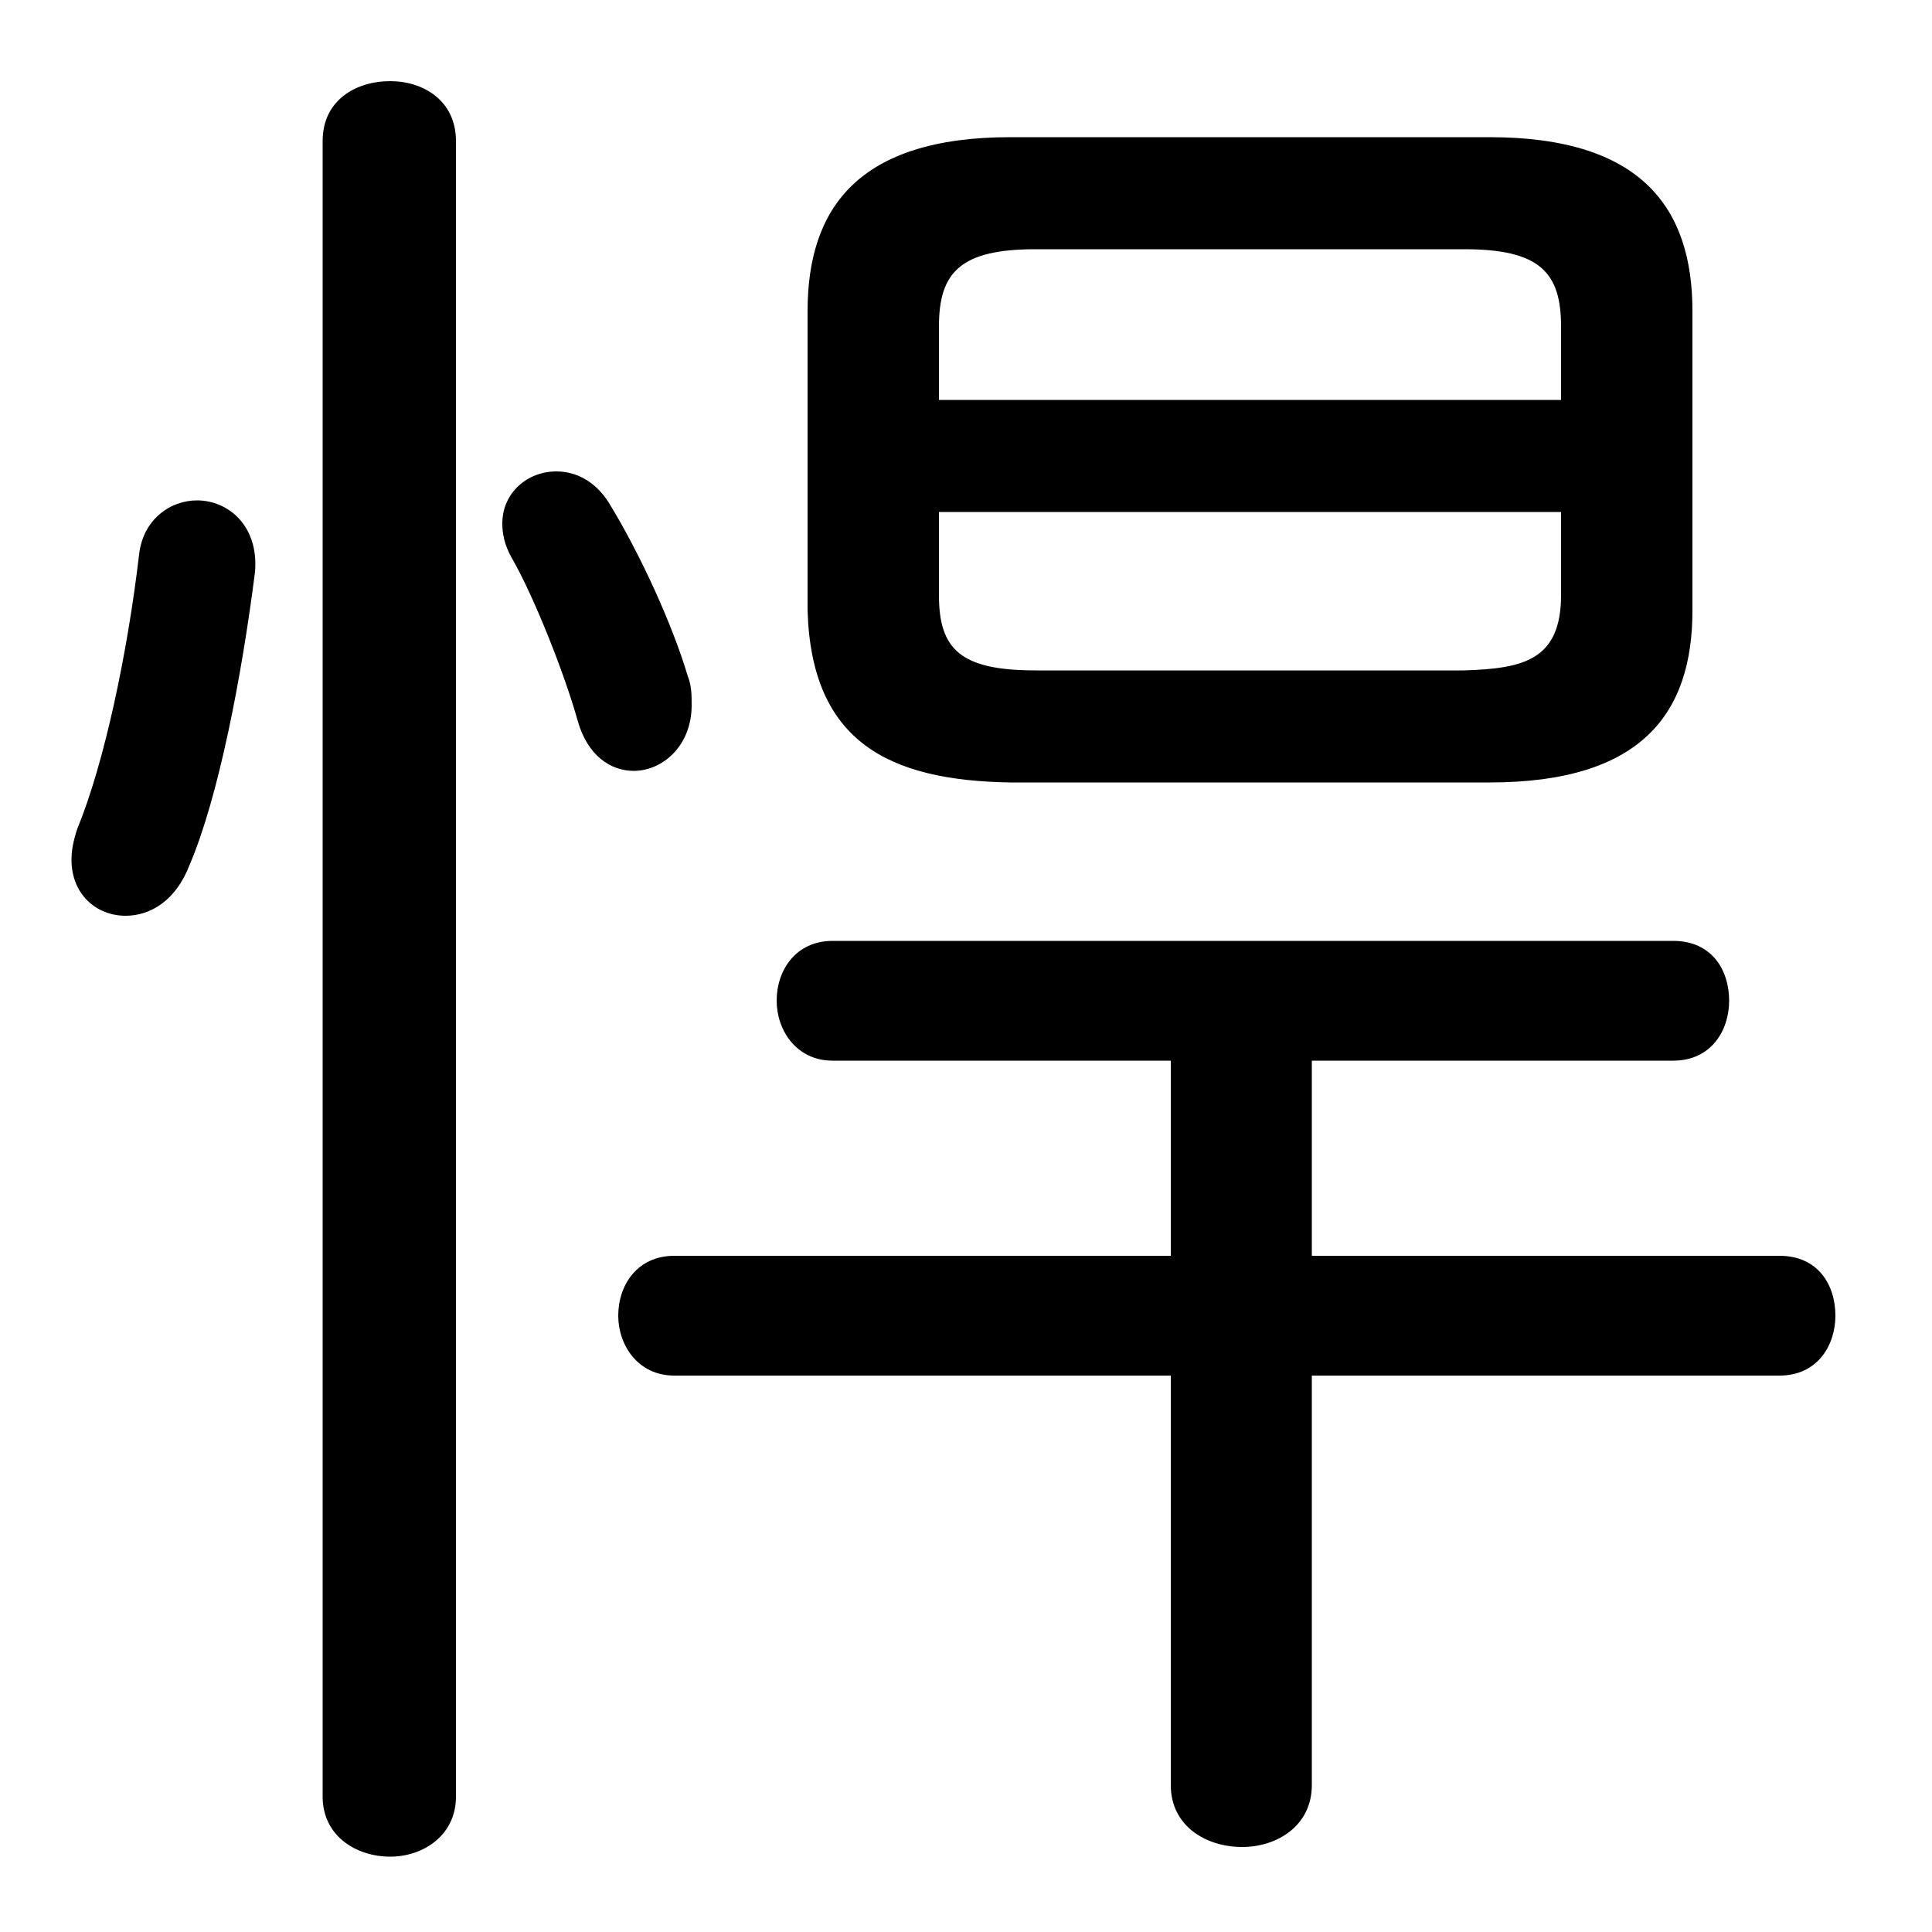 <svg xmlns="http://www.w3.org/2000/svg" viewBox="0 -44.0 50.0 50.0">
    <rect x="0" y="-44.0" width="50.0" height="50.0" fill="#808080" stroke="none"/>
    <g transform="scale(1, -1)">
        <!-- ボディの枠 -->
        <rect x="0" y="-6.0" width="50.0" height="50.0"
            stroke="white" fill="white"/>
        <!-- グリフ座標系の原点 -->
        <circle cx="0" cy="0" r="5" fill="white"/>
        <!-- グリフのアウトライン -->
        <g style="fill:black;stroke:#000000;stroke-width:0;stroke-linecap:round;stroke-linejoin:round;">
        <path d="M 38.55 23.75 C 42.5 23.75 43.8 25.55 43.8 28.2 L 43.8 35.95 C 43.8 38.6 42.5 40.45 38.55 40.45 L 26.15 40.45 C 22.2 40.45 20.9 38.6 20.9 35.95 L 20.9 28.2 C 21.0 24.8 23.0 23.8 26.15 23.75 Z M 26.8 26.65 C 24.85 26.65 24.3 27.2 24.3 28.6 L 24.3 30.75 L 40.4 30.75 L 40.4 28.6 C 40.4 26.9 39.4 26.7 37.9 26.65 Z M 40.4 33.65 L 24.3 33.65 L 24.3 35.55 C 24.3 36.95 24.85 37.55 26.8 37.55 L 37.9 37.55 C 39.85 37.55 40.4 36.95 40.4 35.55 Z M 30.3 16.55 L 30.3 11.5 L 17.45 11.5 C 16.5 11.5 16.0 10.75 16.0 9.95 C 16.0 9.2 16.5 8.4 17.45 8.4 L 30.3 8.4 L 30.3 -2.2 C 30.3 -3.25 31.2 -3.8 32.15 -3.8 C 33.05 -3.8 33.95 -3.25 33.95 -2.2 L 33.95 8.4 L 46.05 8.4 C 47.05 8.4 47.5 9.2 47.5 9.95 C 47.5 10.75 47.05 11.5 46.05 11.5 L 33.95 11.5 L 33.95 16.55 L 43.3 16.55 C 44.3 16.55 44.75 17.35 44.75 18.1 C 44.75 18.9 44.3 19.65 43.3 19.65 L 21.55 19.65 C 20.6 19.65 20.1 18.9 20.1 18.1 C 20.1 17.35 20.6 16.55 21.55 16.55 Z M 11.8 40.35 C 11.8 41.4 10.95 41.9 10.1 41.9 C 9.2 41.9 8.35 41.4 8.35 40.35 L 8.35 -2.5 C 8.35 -3.5 9.2 -4.05 10.1 -4.05 C 10.95 -4.05 11.8 -3.5 11.8 -2.5 Z M 3.6 29.65 C 3.3 27.1 2.7 24.25 2.0 22.55 C 1.9 22.25 1.85 22.0 1.85 21.75 C 1.85 20.85 2.5 20.3 3.25 20.3 C 3.9 20.3 4.55 20.7 4.9 21.6 C 5.65 23.35 6.25 26.45 6.6 29.2 C 6.7 30.4 5.9 31.05 5.1 31.05 C 4.4 31.05 3.7 30.55 3.6 29.65 Z M 15.75 31.0 C 15.4 31.55 14.9 31.8 14.4 31.8 C 13.65 31.8 13.0 31.25 13.0 30.45 C 13.0 30.2 13.05 29.9 13.25 29.55 C 13.8 28.6 14.6 26.6 14.95 25.35 C 15.2 24.45 15.8 24.05 16.4 24.05 C 17.15 24.05 17.9 24.7 17.9 25.75 C 17.9 26.0 17.9 26.25 17.8 26.5 C 17.4 27.85 16.55 29.7 15.75 31.0 Z"/>
    </g>
    </g>
</svg>
